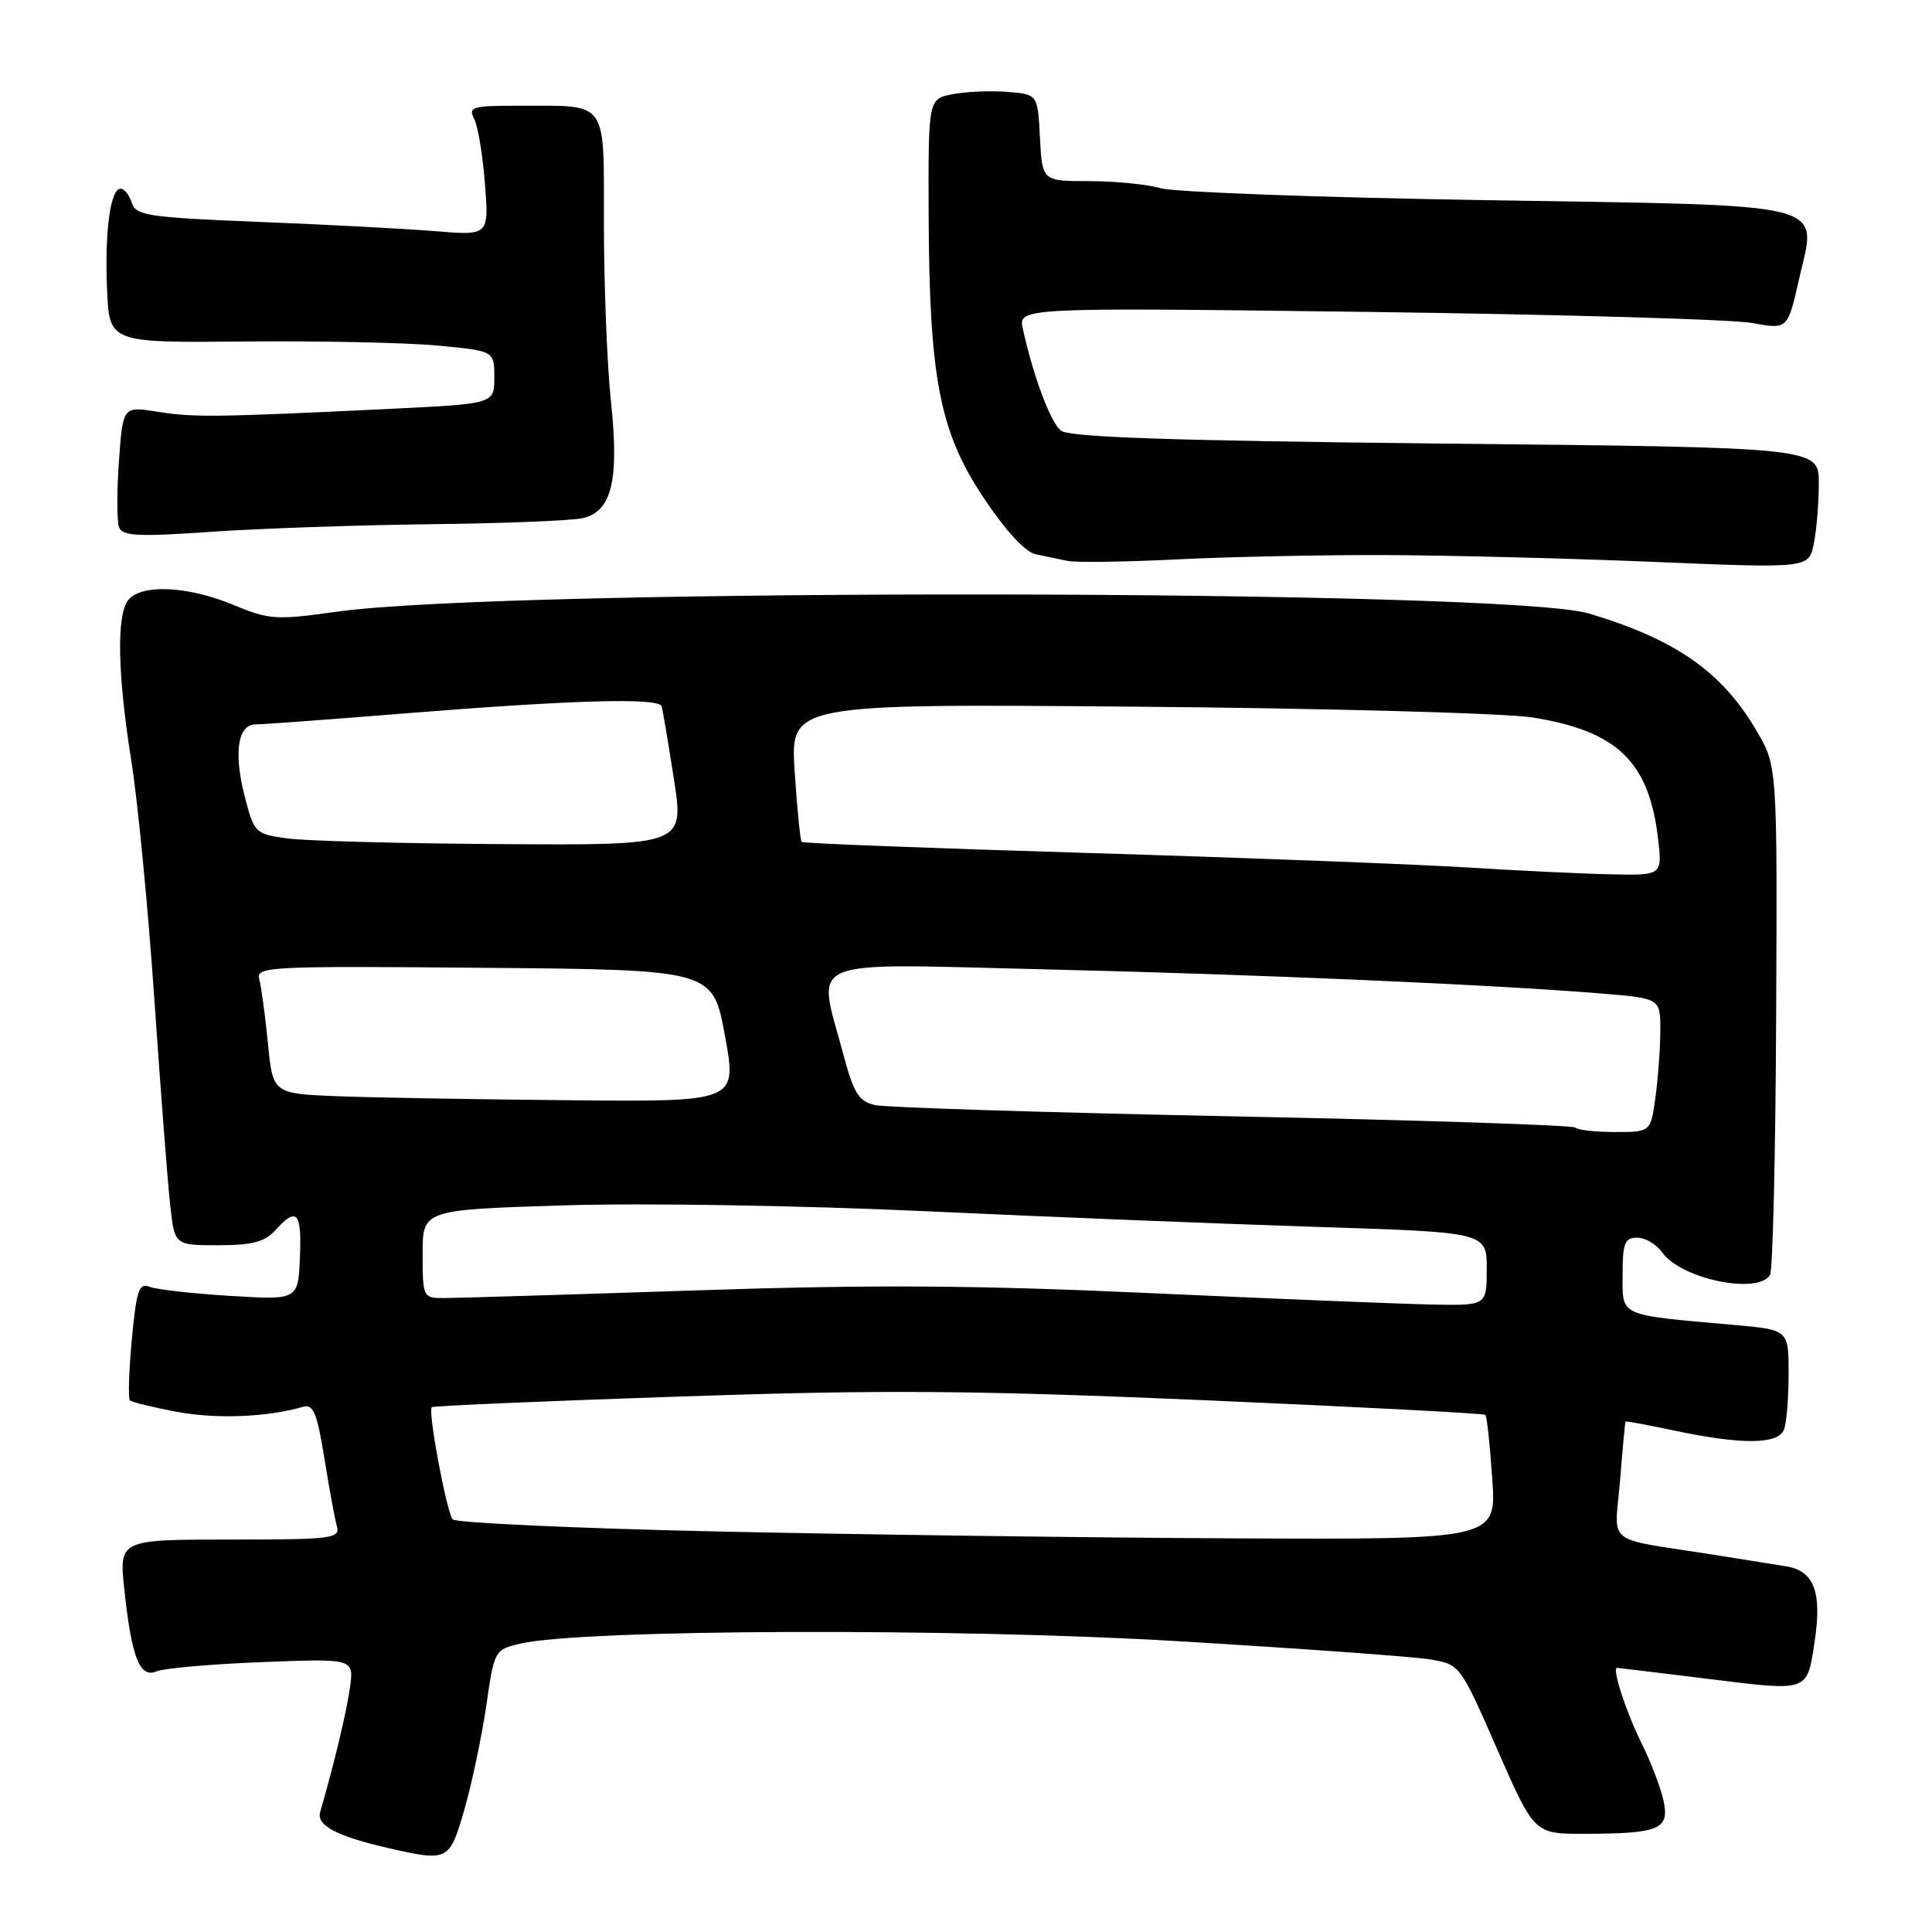 <?xml version="1.0" encoding="UTF-8" standalone="no"?>
<!DOCTYPE svg PUBLIC "-//W3C//DTD SVG 1.1//EN" "http://www.w3.org/Graphics/SVG/1.1/DTD/svg11.dtd" >
<svg xmlns="http://www.w3.org/2000/svg" xmlns:xlink="http://www.w3.org/1999/xlink" version="1.1" viewBox="0 0 256 256">
 <g >
 <path fill="currentColor"
d=" M 61.54 239.75 C 62.53 236.31 63.83 230.14 64.43 226.04 C 65.50 218.63 65.53 218.58 69.00 217.78 C 77.30 215.88 126.21 215.70 156.00 217.46 C 172.22 218.43 187.29 219.51 189.48 219.88 C 193.46 220.55 193.47 220.56 198.38 231.77 C 203.30 243.00 203.30 243.00 209.90 242.99 C 219.88 242.97 221.24 242.40 220.43 238.62 C 220.06 236.90 218.75 233.47 217.52 231.00 C 215.45 226.83 213.56 221.00 214.27 221.00 C 214.44 221.00 219.94 221.67 226.49 222.48 C 239.76 224.12 239.44 224.24 240.46 217.44 C 241.43 210.92 240.37 208.15 236.65 207.54 C 234.92 207.26 230.57 206.56 227.00 206.00 C 212.36 203.69 213.95 204.95 214.66 196.21 C 215.00 191.97 215.33 188.44 215.39 188.36 C 215.45 188.28 218.43 188.83 222.00 189.59 C 230.84 191.45 235.63 191.40 236.39 189.42 C 236.73 188.55 237.00 185.22 237.00 182.02 C 237.00 176.20 237.00 176.20 229.75 175.56 C 214.31 174.19 215.00 174.50 215.00 168.91 C 215.00 164.71 215.28 164.00 216.94 164.00 C 218.01 164.00 219.50 164.88 220.25 165.95 C 222.71 169.46 232.90 171.59 234.54 168.94 C 234.90 168.35 235.27 152.94 235.35 134.69 C 235.50 101.50 235.50 101.50 232.74 96.81 C 228.15 88.99 222.01 84.71 210.50 81.28 C 199.69 78.07 67.43 77.88 44.75 81.04 C 36.54 82.19 35.68 82.13 30.87 80.13 C 24.89 77.65 18.77 77.36 17.02 79.48 C 15.41 81.42 15.56 89.27 17.43 101.01 C 18.26 106.23 19.63 120.40 20.46 132.50 C 21.29 144.60 22.23 156.86 22.56 159.75 C 23.14 165.00 23.14 165.00 28.92 165.00 C 33.42 165.00 35.09 164.56 36.50 163.00 C 39.34 159.86 39.99 160.58 39.74 166.63 C 39.50 172.26 39.50 172.26 30.50 171.71 C 25.55 171.41 20.75 170.87 19.84 170.51 C 18.42 169.95 18.08 170.94 17.47 177.47 C 17.08 181.66 16.96 185.30 17.22 185.55 C 17.47 185.80 20.31 186.49 23.52 187.09 C 28.74 188.05 35.42 187.78 40.15 186.41 C 41.52 186.01 42.01 187.21 42.98 193.21 C 43.62 197.22 44.37 201.29 44.64 202.25 C 45.10 203.86 43.96 204.00 30.45 204.00 C 15.77 204.00 15.77 204.00 16.48 210.70 C 17.45 219.68 18.53 222.42 20.76 221.46 C 21.72 221.05 27.99 220.50 34.71 220.24 C 46.91 219.76 46.91 219.76 46.37 223.63 C 45.91 226.91 44.28 233.68 42.42 240.12 C 41.91 241.88 44.66 243.33 51.50 244.89 C 59.40 246.69 59.56 246.61 61.54 239.75 Z  M 183.50 73.55 C 191.75 73.58 207.77 73.98 219.09 74.45 C 239.69 75.31 239.69 75.31 240.34 72.03 C 240.71 70.22 241.00 66.62 241.00 64.02 C 241.00 59.29 241.00 59.29 191.51 58.78 C 155.01 58.39 141.63 57.94 140.56 57.05 C 139.18 55.91 136.93 49.89 135.54 43.62 C 134.90 40.74 134.90 40.74 181.20 41.33 C 206.66 41.66 229.61 42.32 232.18 42.80 C 236.87 43.66 236.87 43.66 238.36 37.08 C 240.75 26.58 243.50 27.28 196.79 26.52 C 174.94 26.17 155.60 25.46 153.79 24.94 C 151.99 24.42 147.72 24.00 144.31 24.00 C 138.10 24.00 138.10 24.00 137.80 18.25 C 137.50 12.50 137.50 12.50 133.54 12.18 C 131.37 12.00 128.11 12.13 126.29 12.47 C 123.00 13.09 123.00 13.09 123.05 28.30 C 123.13 50.12 124.49 57.17 130.31 65.92 C 133.24 70.33 135.83 73.14 137.24 73.44 C 138.48 73.71 140.40 74.10 141.50 74.33 C 142.60 74.55 149.12 74.46 156.00 74.12 C 162.88 73.78 175.25 73.52 183.50 73.55 Z  M 57.16 69.46 C 66.88 69.35 75.94 68.98 77.31 68.64 C 81.08 67.69 82.05 63.61 80.96 53.27 C 80.45 48.45 80.03 37.91 80.02 29.87 C 80.00 12.96 80.76 14.04 68.71 14.01 C 62.57 14.00 62.02 14.17 62.83 15.75 C 63.33 16.71 63.97 20.59 64.26 24.36 C 64.79 31.22 64.79 31.22 57.64 30.63 C 53.71 30.31 43.20 29.75 34.28 29.40 C 19.62 28.81 18.00 28.57 17.46 26.87 C 17.13 25.84 16.47 25.00 15.98 25.00 C 14.62 25.00 13.85 30.76 14.19 38.46 C 14.50 45.42 14.50 45.42 32.50 45.25 C 42.40 45.16 53.88 45.40 58.00 45.79 C 65.50 46.50 65.50 46.50 65.50 50.00 C 65.50 53.50 65.50 53.50 52.00 54.16 C 28.68 55.29 25.62 55.33 20.89 54.56 C 16.28 53.82 16.28 53.82 15.76 61.13 C 15.47 65.16 15.48 69.09 15.78 69.87 C 16.23 71.04 18.30 71.14 27.91 70.47 C 34.28 70.03 47.45 69.57 57.16 69.46 Z  M 94.63 202.92 C 76.00 202.50 60.41 201.78 59.99 201.33 C 59.19 200.46 56.67 186.99 57.21 186.46 C 57.38 186.29 72.14 185.65 90.01 185.05 C 116.93 184.13 128.84 184.22 159.48 185.53 C 179.81 186.41 196.62 187.28 196.82 187.48 C 197.02 187.68 197.43 191.48 197.73 195.92 C 198.29 204.00 198.29 204.00 163.39 203.84 C 144.20 203.75 113.26 203.33 94.63 202.92 Z  M 152.50 171.35 C 129.32 170.29 115.56 170.20 92.00 170.99 C 75.22 171.55 60.26 172.00 58.75 172.00 C 56.06 172.00 56.00 171.86 56.00 166.15 C 56.00 160.31 56.00 160.31 74.59 159.72 C 85.19 159.39 105.94 159.72 122.84 160.50 C 139.15 161.26 162.51 162.19 174.75 162.58 C 197.00 163.29 197.00 163.29 197.00 168.14 C 197.00 173.00 197.00 173.00 189.75 172.86 C 185.76 172.78 169.00 172.10 152.50 171.35 Z  M 208.75 149.41 C 208.43 149.09 187.99 148.42 163.33 147.92 C 138.67 147.42 117.35 146.75 115.94 146.43 C 113.77 145.93 113.11 144.85 111.69 139.51 C 108.28 126.71 105.97 127.67 138.25 128.44 C 166.67 129.11 197.87 130.47 212.25 131.65 C 220.00 132.29 220.00 132.29 220.00 136.50 C 220.00 138.82 219.71 142.81 219.36 145.36 C 218.73 150.00 218.73 150.00 214.03 150.00 C 211.45 150.00 209.07 149.74 208.75 149.41 Z  M 44.83 145.26 C 36.15 144.92 36.15 144.92 35.50 138.21 C 35.13 134.52 34.62 130.71 34.35 129.74 C 33.88 128.07 35.61 127.99 64.16 128.24 C 94.46 128.50 94.46 128.50 96.06 137.25 C 97.67 146.00 97.67 146.00 75.58 145.79 C 63.44 145.68 49.60 145.44 44.83 145.26 Z  M 194.00 114.92 C 187.12 114.50 164.64 113.64 144.03 113.02 C 123.43 112.40 106.41 111.75 106.23 111.56 C 106.04 111.37 105.62 107.17 105.30 102.23 C 104.72 93.25 104.72 93.25 150.61 93.64 C 175.85 93.85 199.47 94.50 203.09 95.07 C 214.28 96.86 218.49 100.91 219.69 111.05 C 220.28 116.00 220.28 116.00 213.39 115.85 C 209.60 115.77 200.88 115.35 194.00 114.92 Z  M 38.10 111.10 C 33.80 110.51 33.68 110.39 32.42 105.50 C 30.94 99.73 31.50 96.00 33.86 95.99 C 34.76 95.99 43.60 95.34 53.50 94.54 C 76.06 92.73 87.32 92.42 87.67 93.59 C 87.82 94.09 88.55 98.44 89.30 103.25 C 90.65 112.00 90.65 112.00 66.58 111.85 C 53.33 111.77 40.52 111.43 38.10 111.10 Z "/>
</g>
</svg>